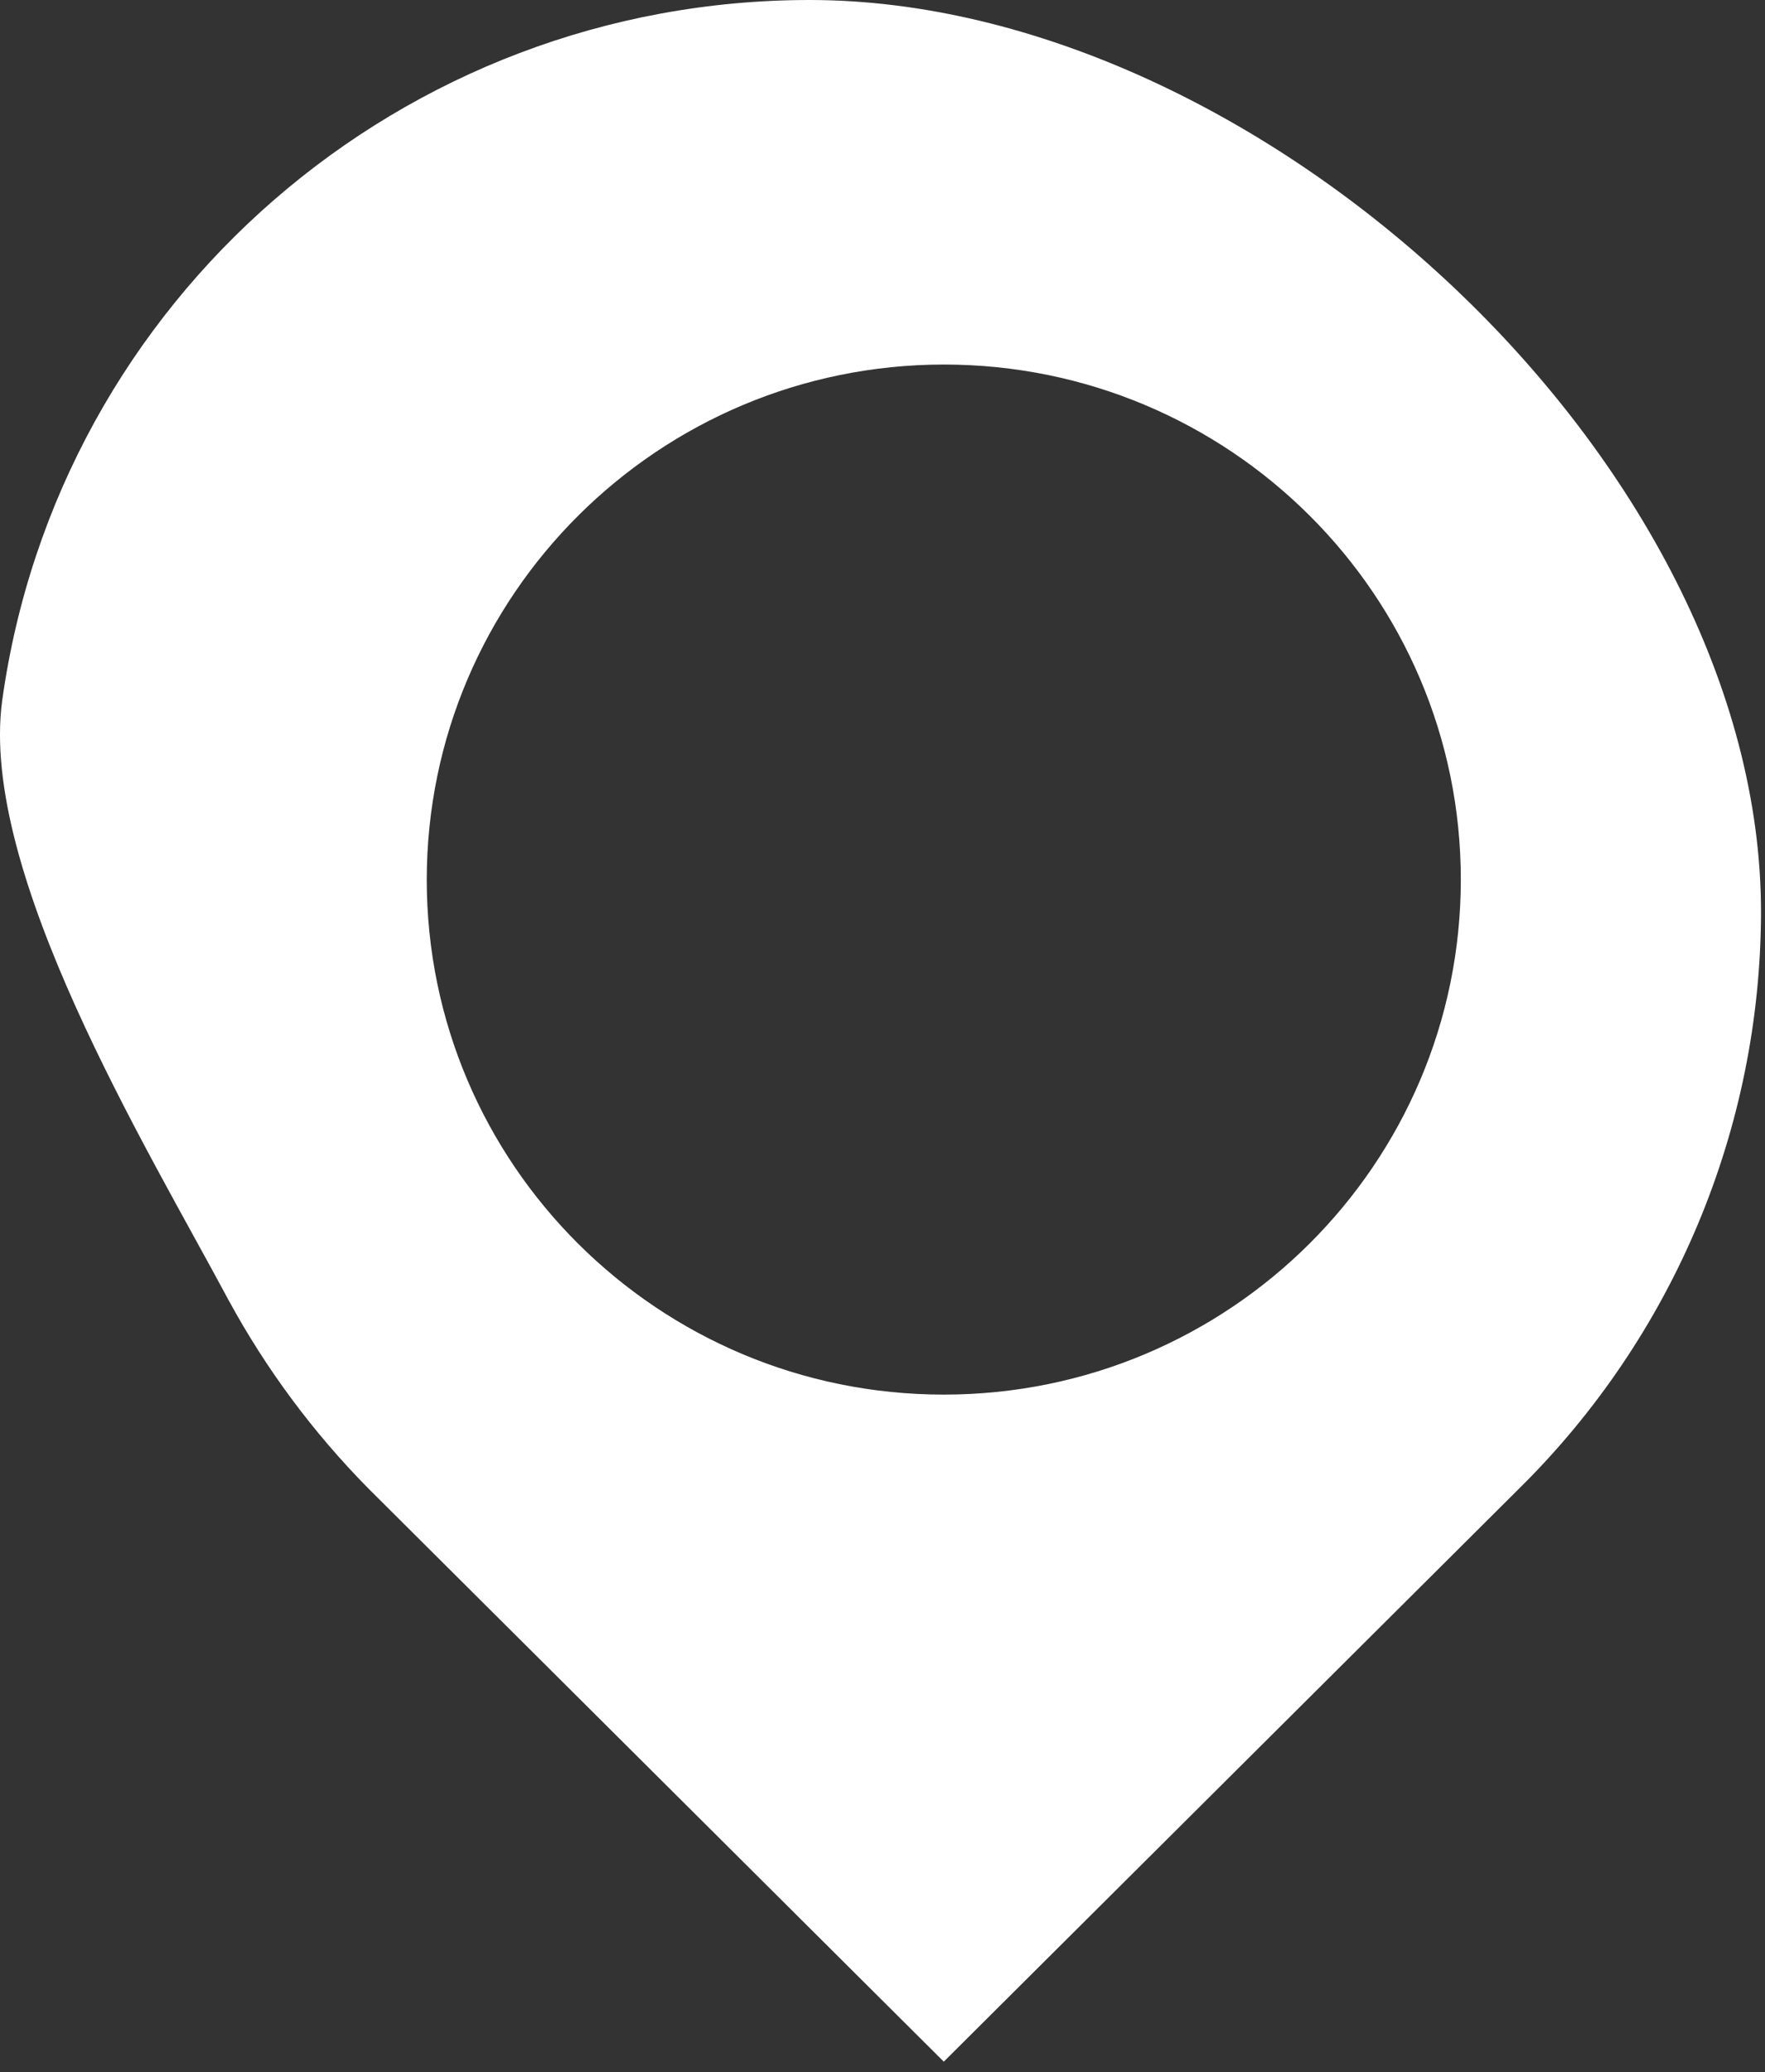 <svg width="144" height="169" viewBox="0 0 144 169" fill="none" xmlns="http://www.w3.org/2000/svg">
<rect x="0" y="0" width="144" height="169" fill="#333333" stroke="none"/>
<path d="M66.051 7.86763e-07C32.844 0.006 4.729 24.4 0.176 57.157C-1.708 71.159 11.966 93.554 18.637 106.022C21.704 111.663 25.552 116.847 30.069 121.42L77 168.156L123.932 121.42C136.538 108.983 143.644 92.053 143.675 74.382C143.669 37.8 102.785 -0.006 66.051 7.86763e-07ZM77 113.748C53.703 113.748 34.817 94.94 34.817 71.74V71.737C34.843 48.548 53.715 29.757 77 29.732C100.297 29.732 119.183 48.54 119.183 71.74C119.183 94.94 100.297 113.748 77 113.748Z" fill="white"/>
</svg>
